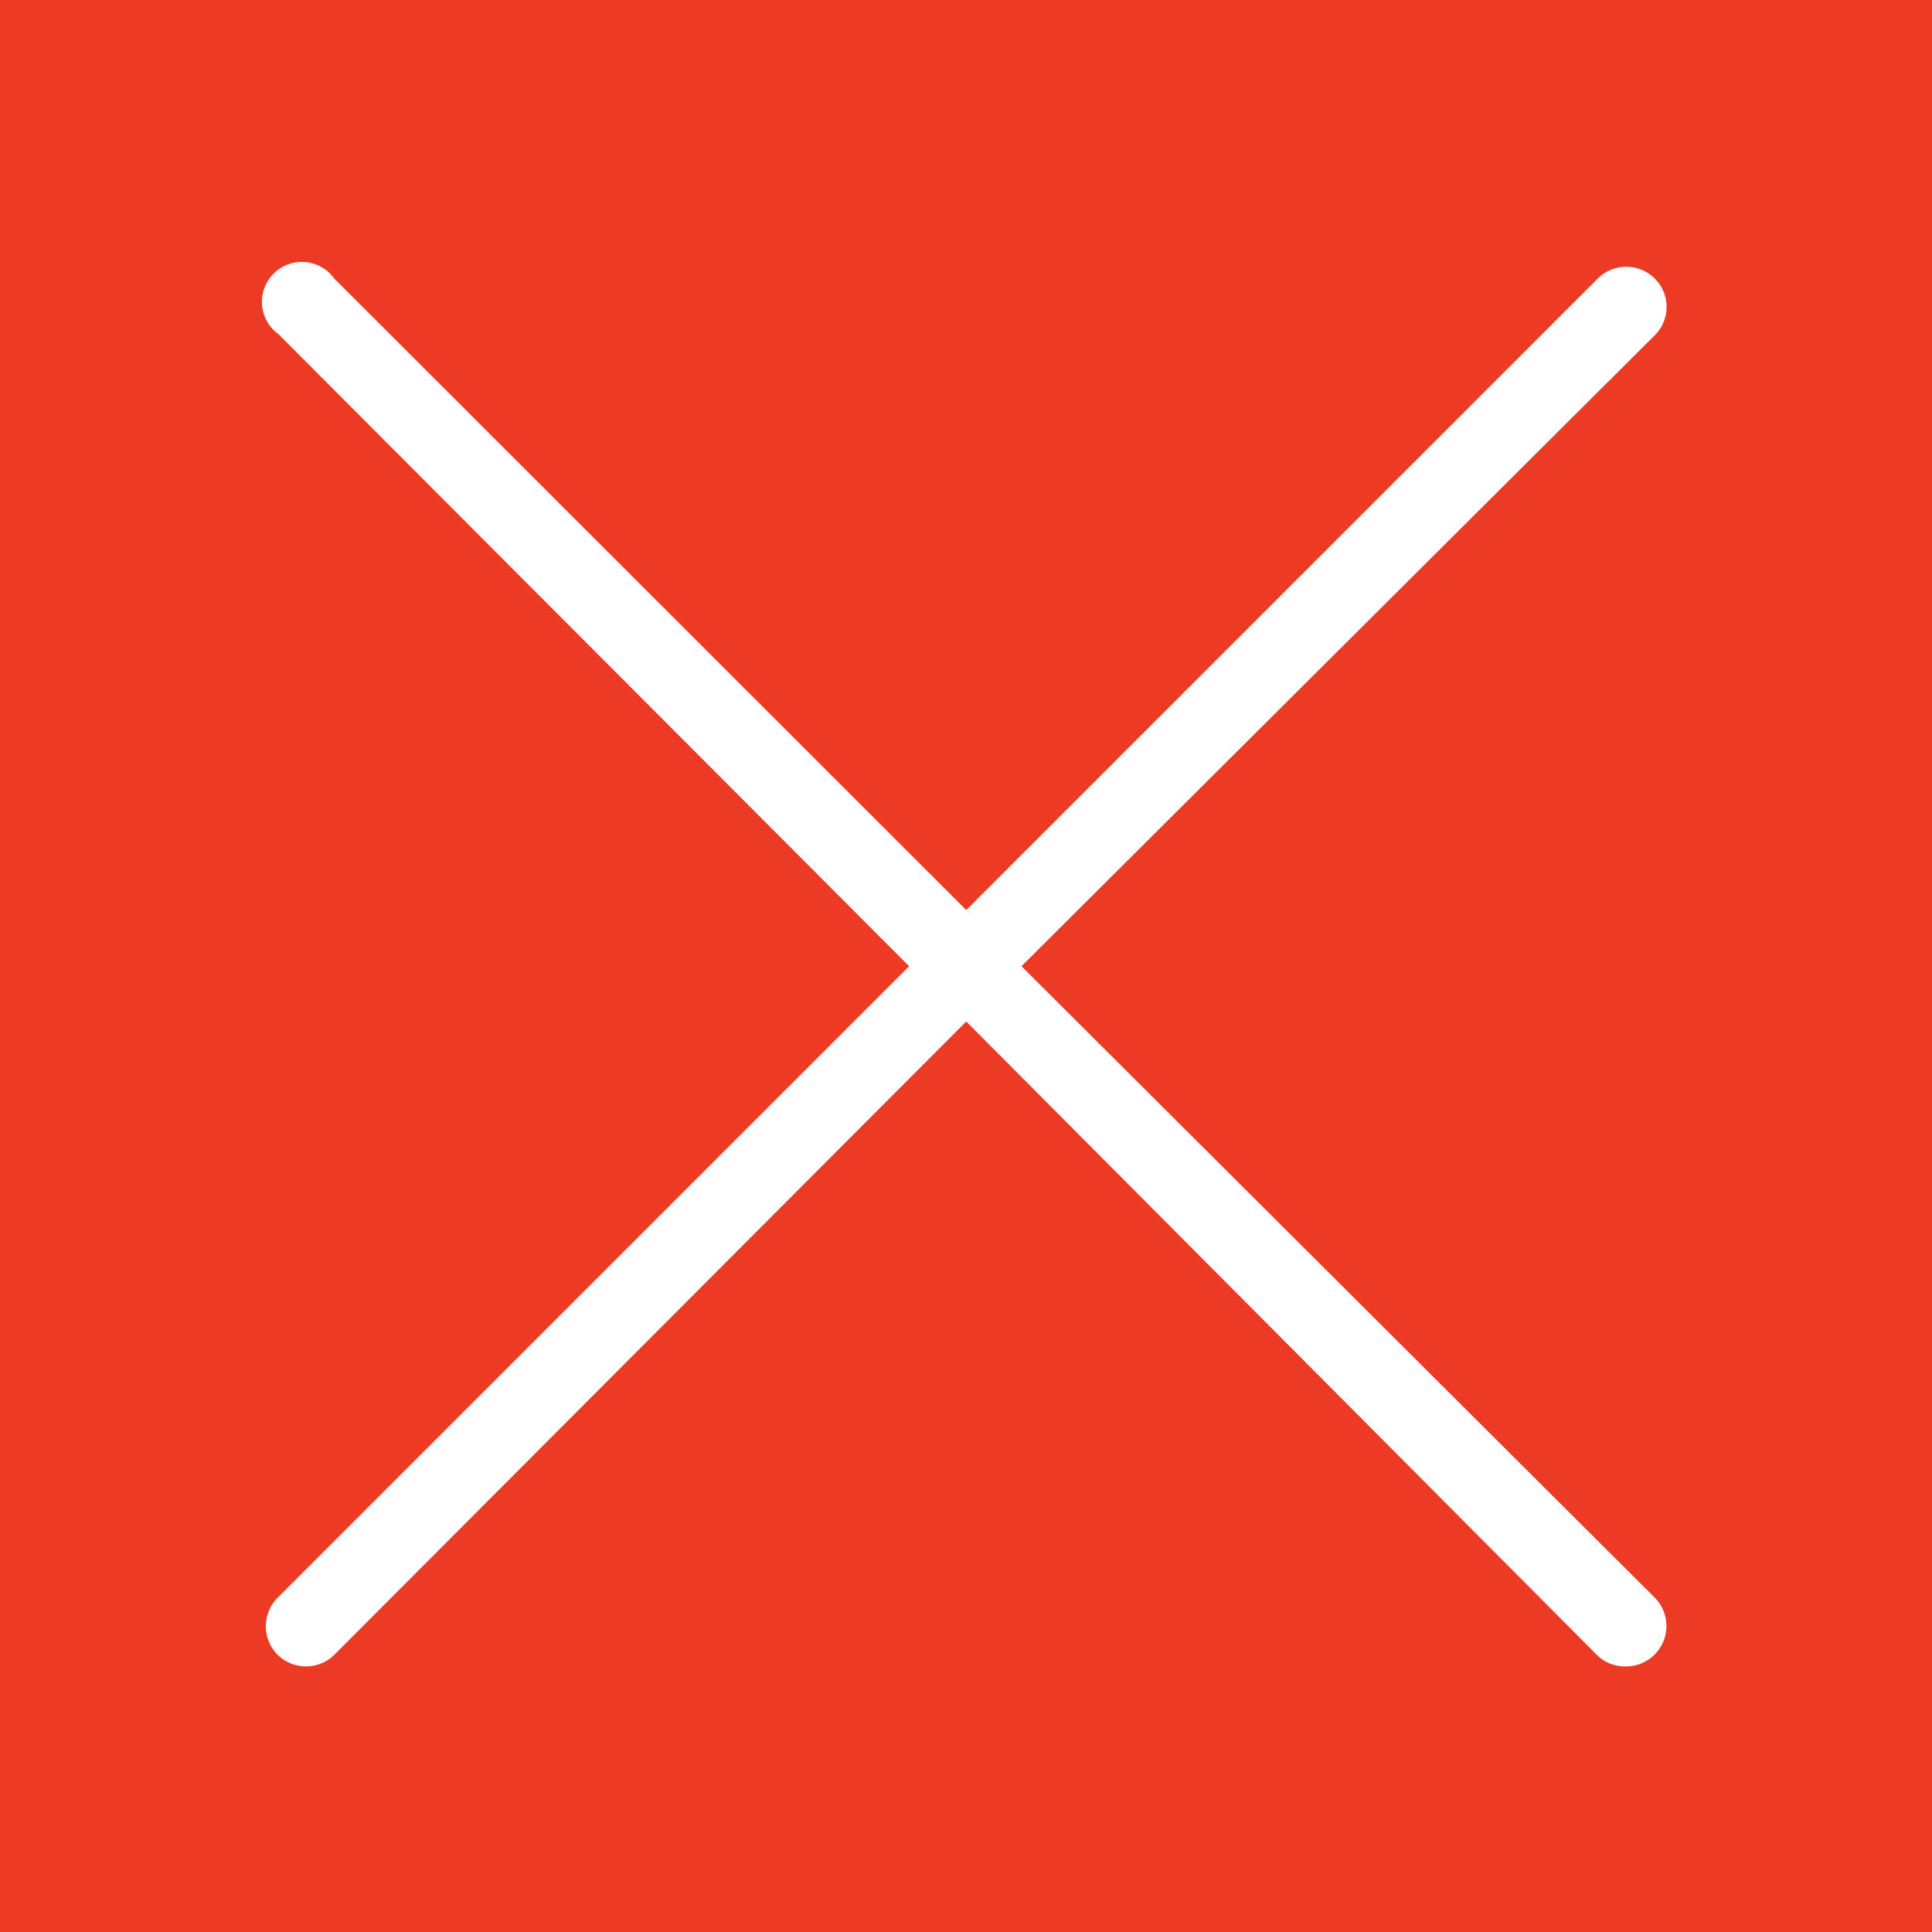 <svg xmlns="http://www.w3.org/2000/svg" width="41.61" height="41.61"><path d="M0 0v41.61h41.61V0zm35.64 34.41a.87.87 0 0 1-.64 1.48.85.85 0 0 1-.61-.25L20.81 22 7.2 35.64a.87.87 0 0 1-1.22 0 .87.87 0 0 1 0-1.23l13.6-13.6L6 7.2A.86.86 0 1 1 7.2 6l13.61 13.6L34.41 6a.87.87 0 0 1 1.23 0 .86.86 0 0 1 0 1.22L22 20.81z" fill="#ed3a24" data-name="レイヤー 2"/></svg>